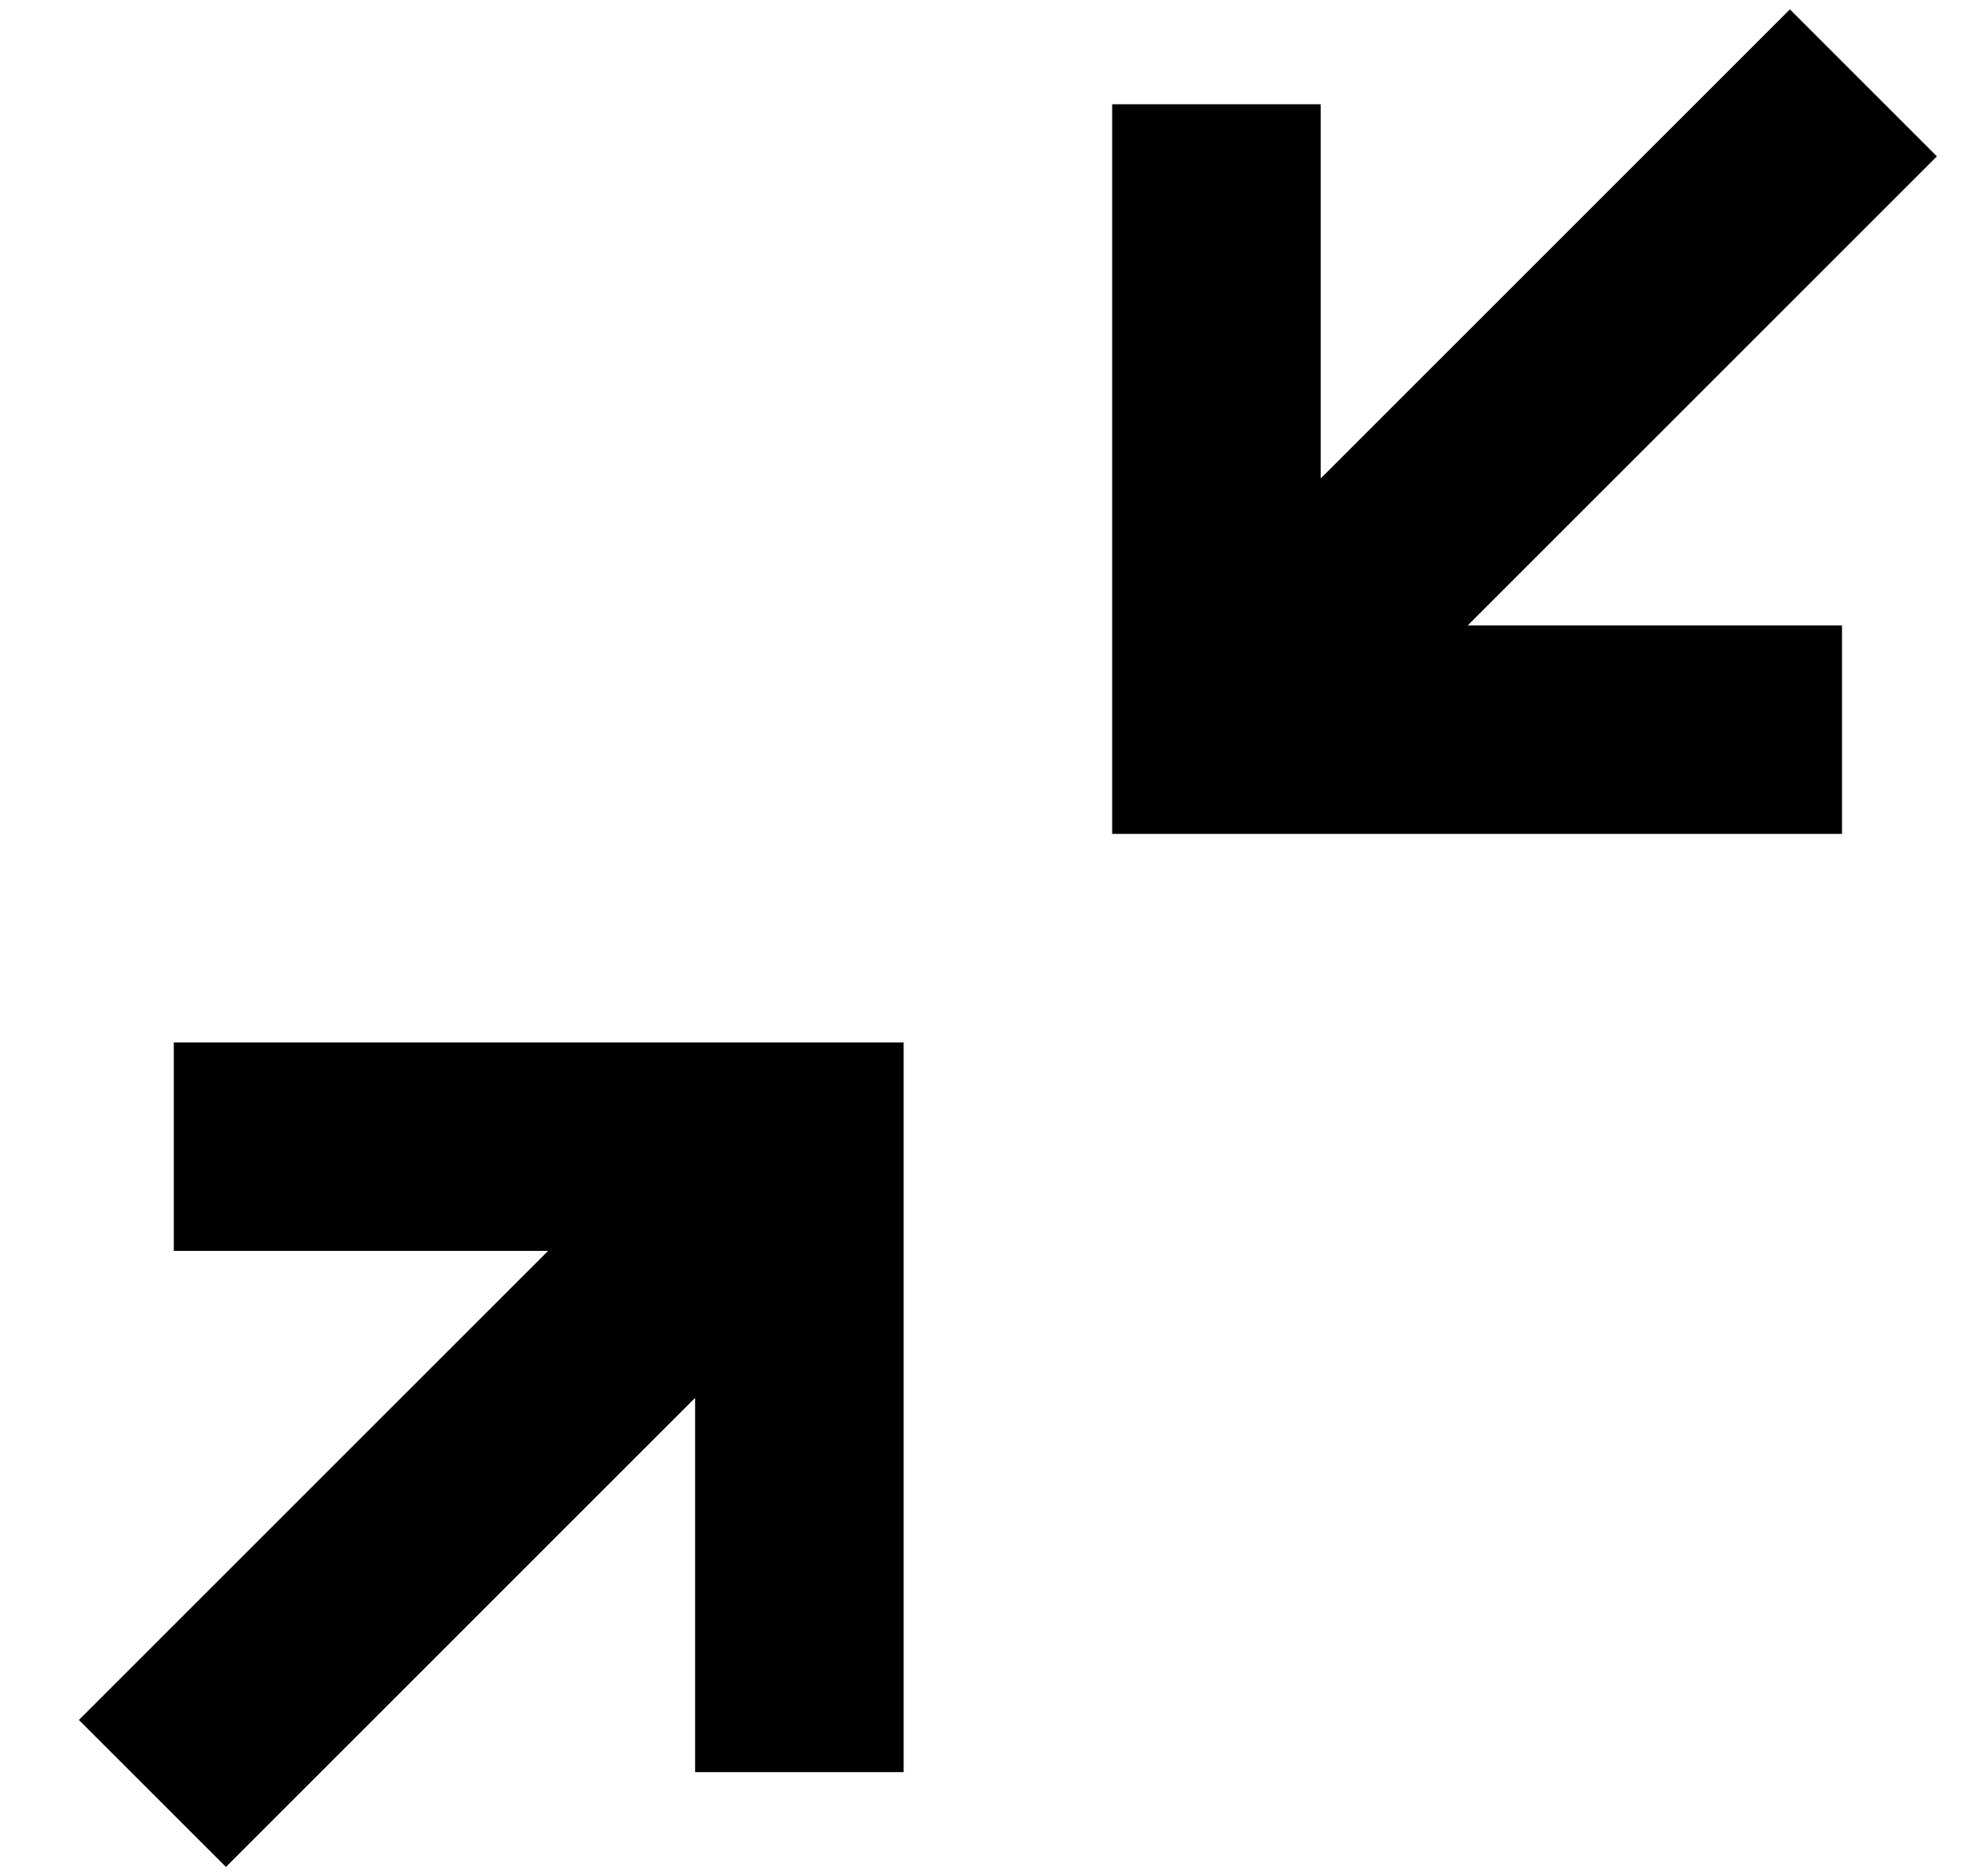 <svg width="19" height="18" viewBox="0 0 19 18" fill="none" xmlns="http://www.w3.org/2000/svg">
<path d="M17.167 0.09L12.667 4.59V1H10.667V8H17.667V6H14.077L18.577 1.5L17.167 0.09ZM1.667 10V12H5.257L0.757 16.5L2.167 17.91L6.667 13.41V17H8.667V10H1.667Z" fill="black"/>
</svg>
